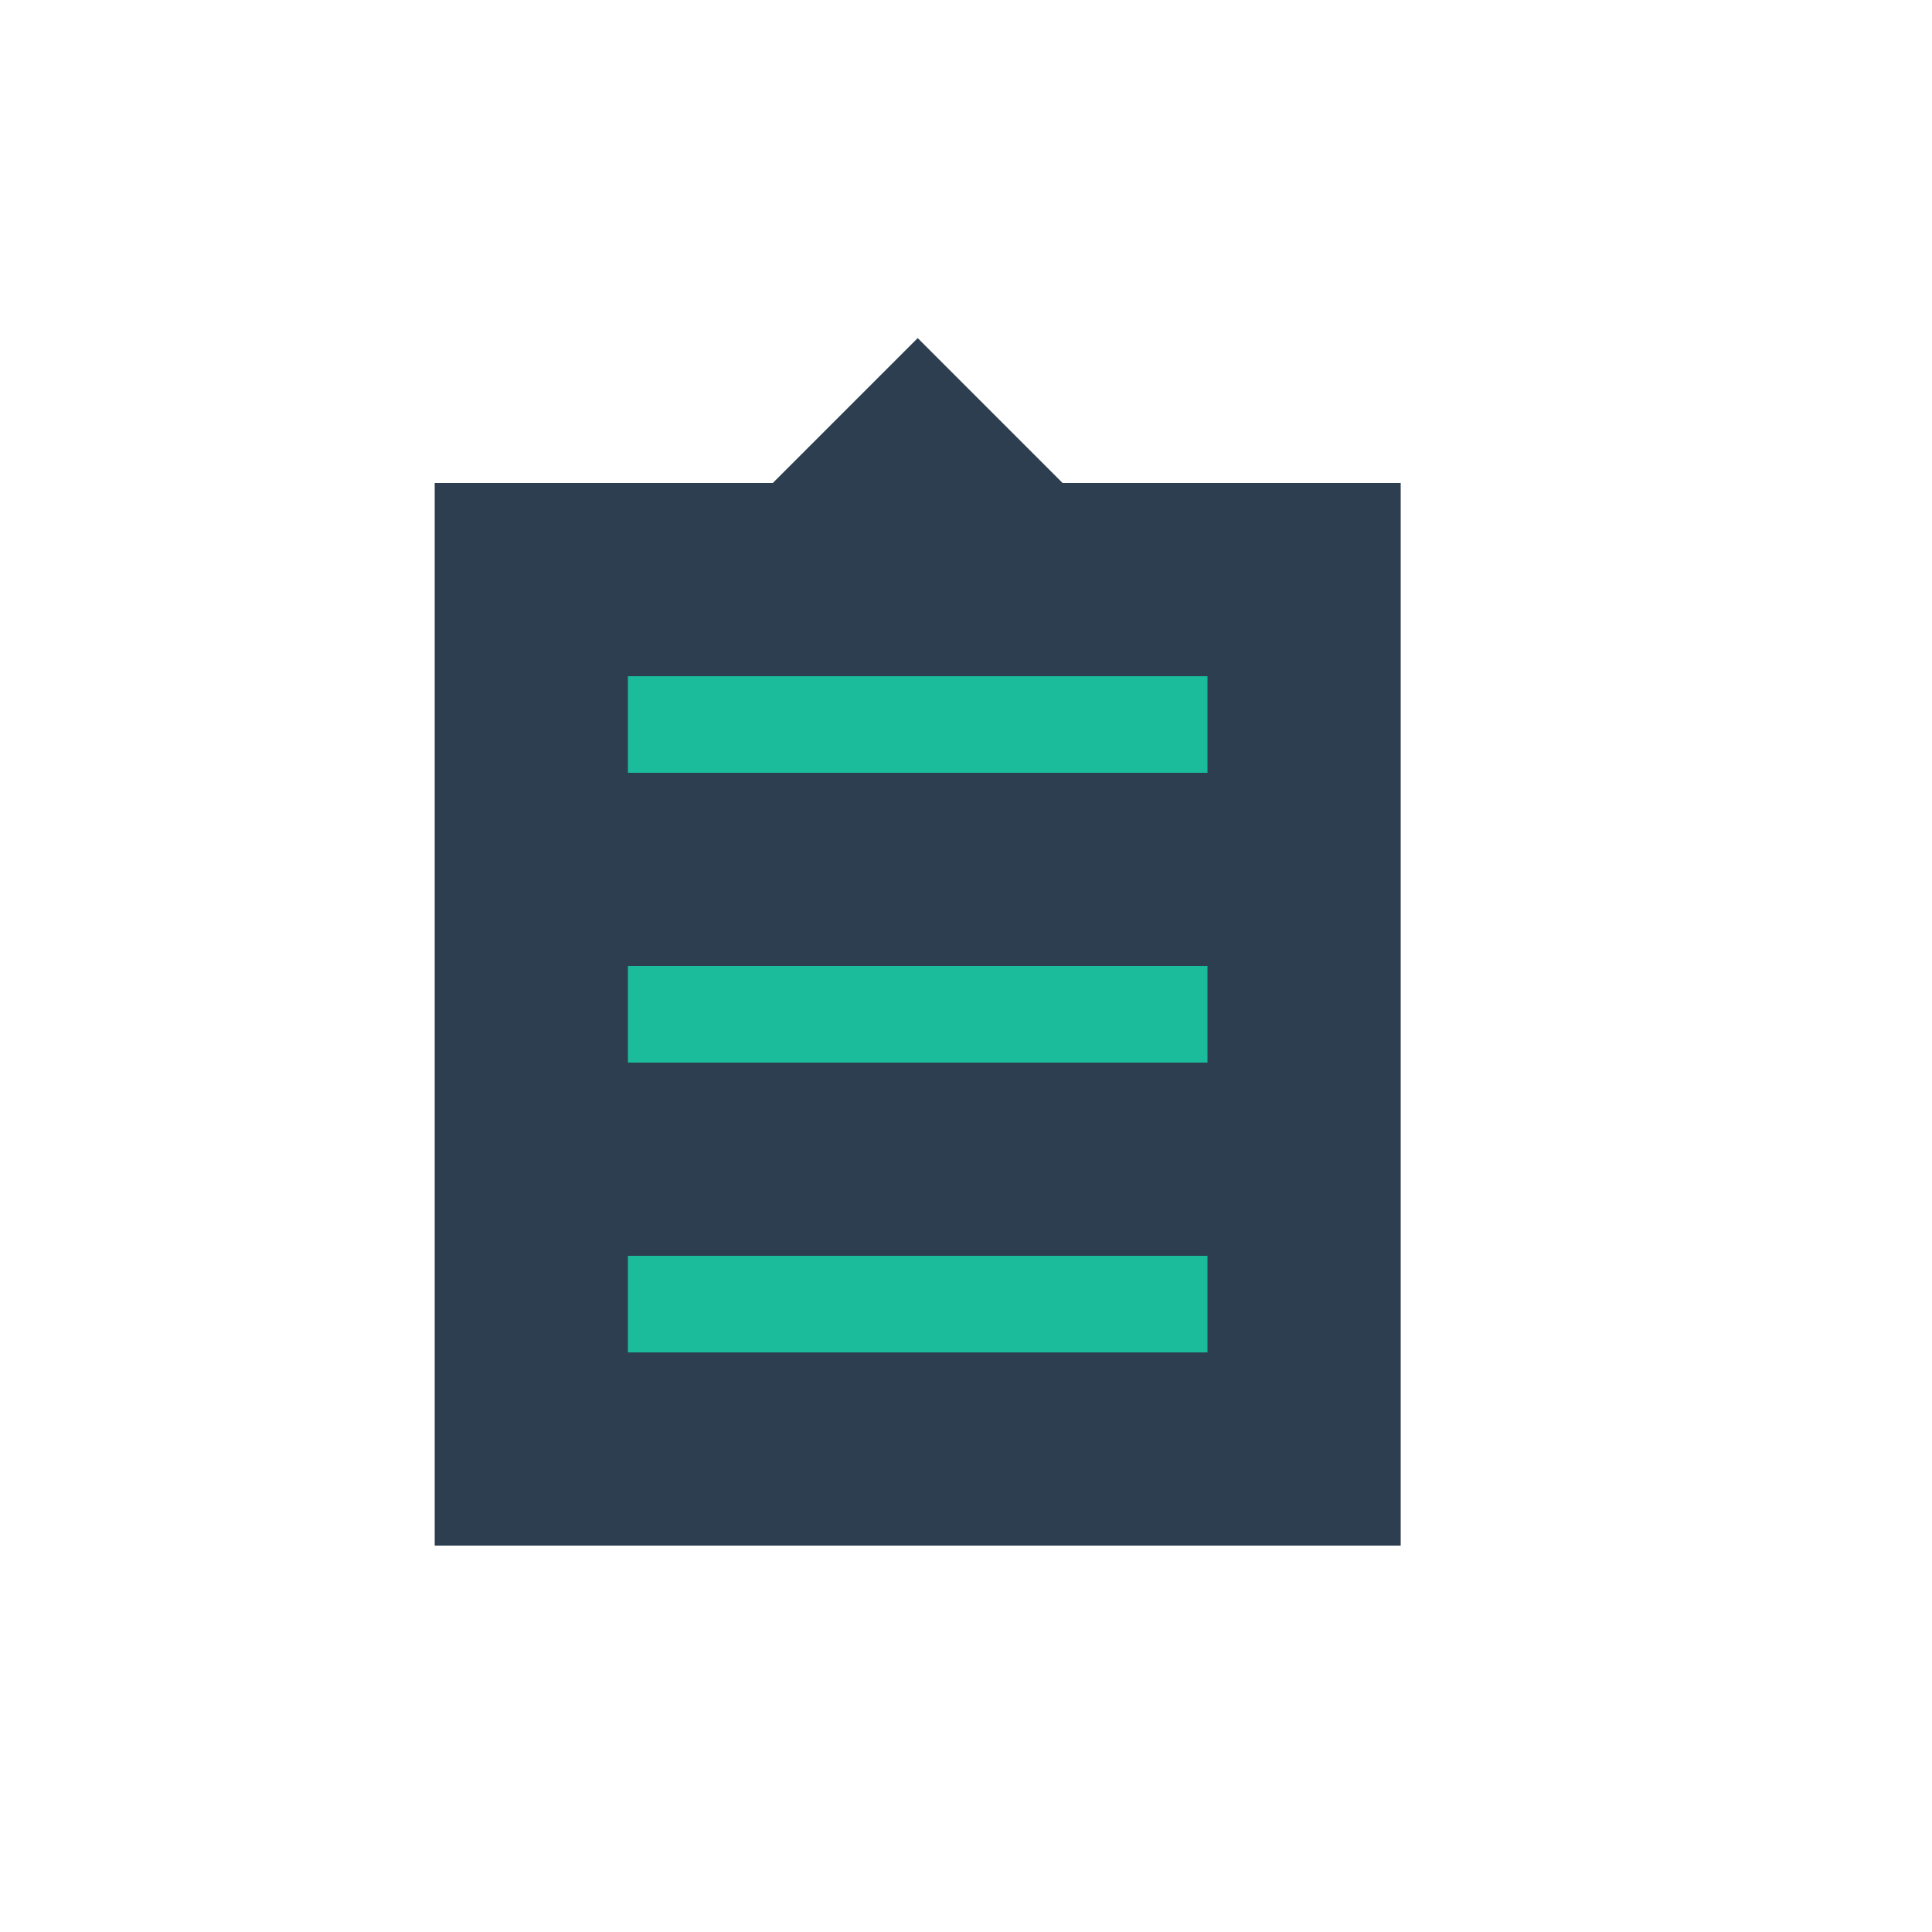 <svg xmlns="http://www.w3.org/2000/svg" xmlns:xlink="http://www.w3.org/1999/xlink" x="0" y="0" enable-background="new 0 0 40 40" version="1.1" viewBox="0 0 40 40" xml:space="preserve"><g id="Web"><g id="Menu_6_"><g id="Menu_3_"><polygon fill="#2C3E50" fill-rule="evenodd" points="22 10 19 7 16 10 9 10 9 32 29 32 29 10" clip-rule="evenodd"/></g><g id="Menu_4_"><path fill="#1ABC9C" fill-rule="evenodd" d="M13,14v2h12v-2H13z M13,22h12v-2H13V22z M13,28h12v-2H13V28z" clip-rule="evenodd"/></g></g></g></svg>